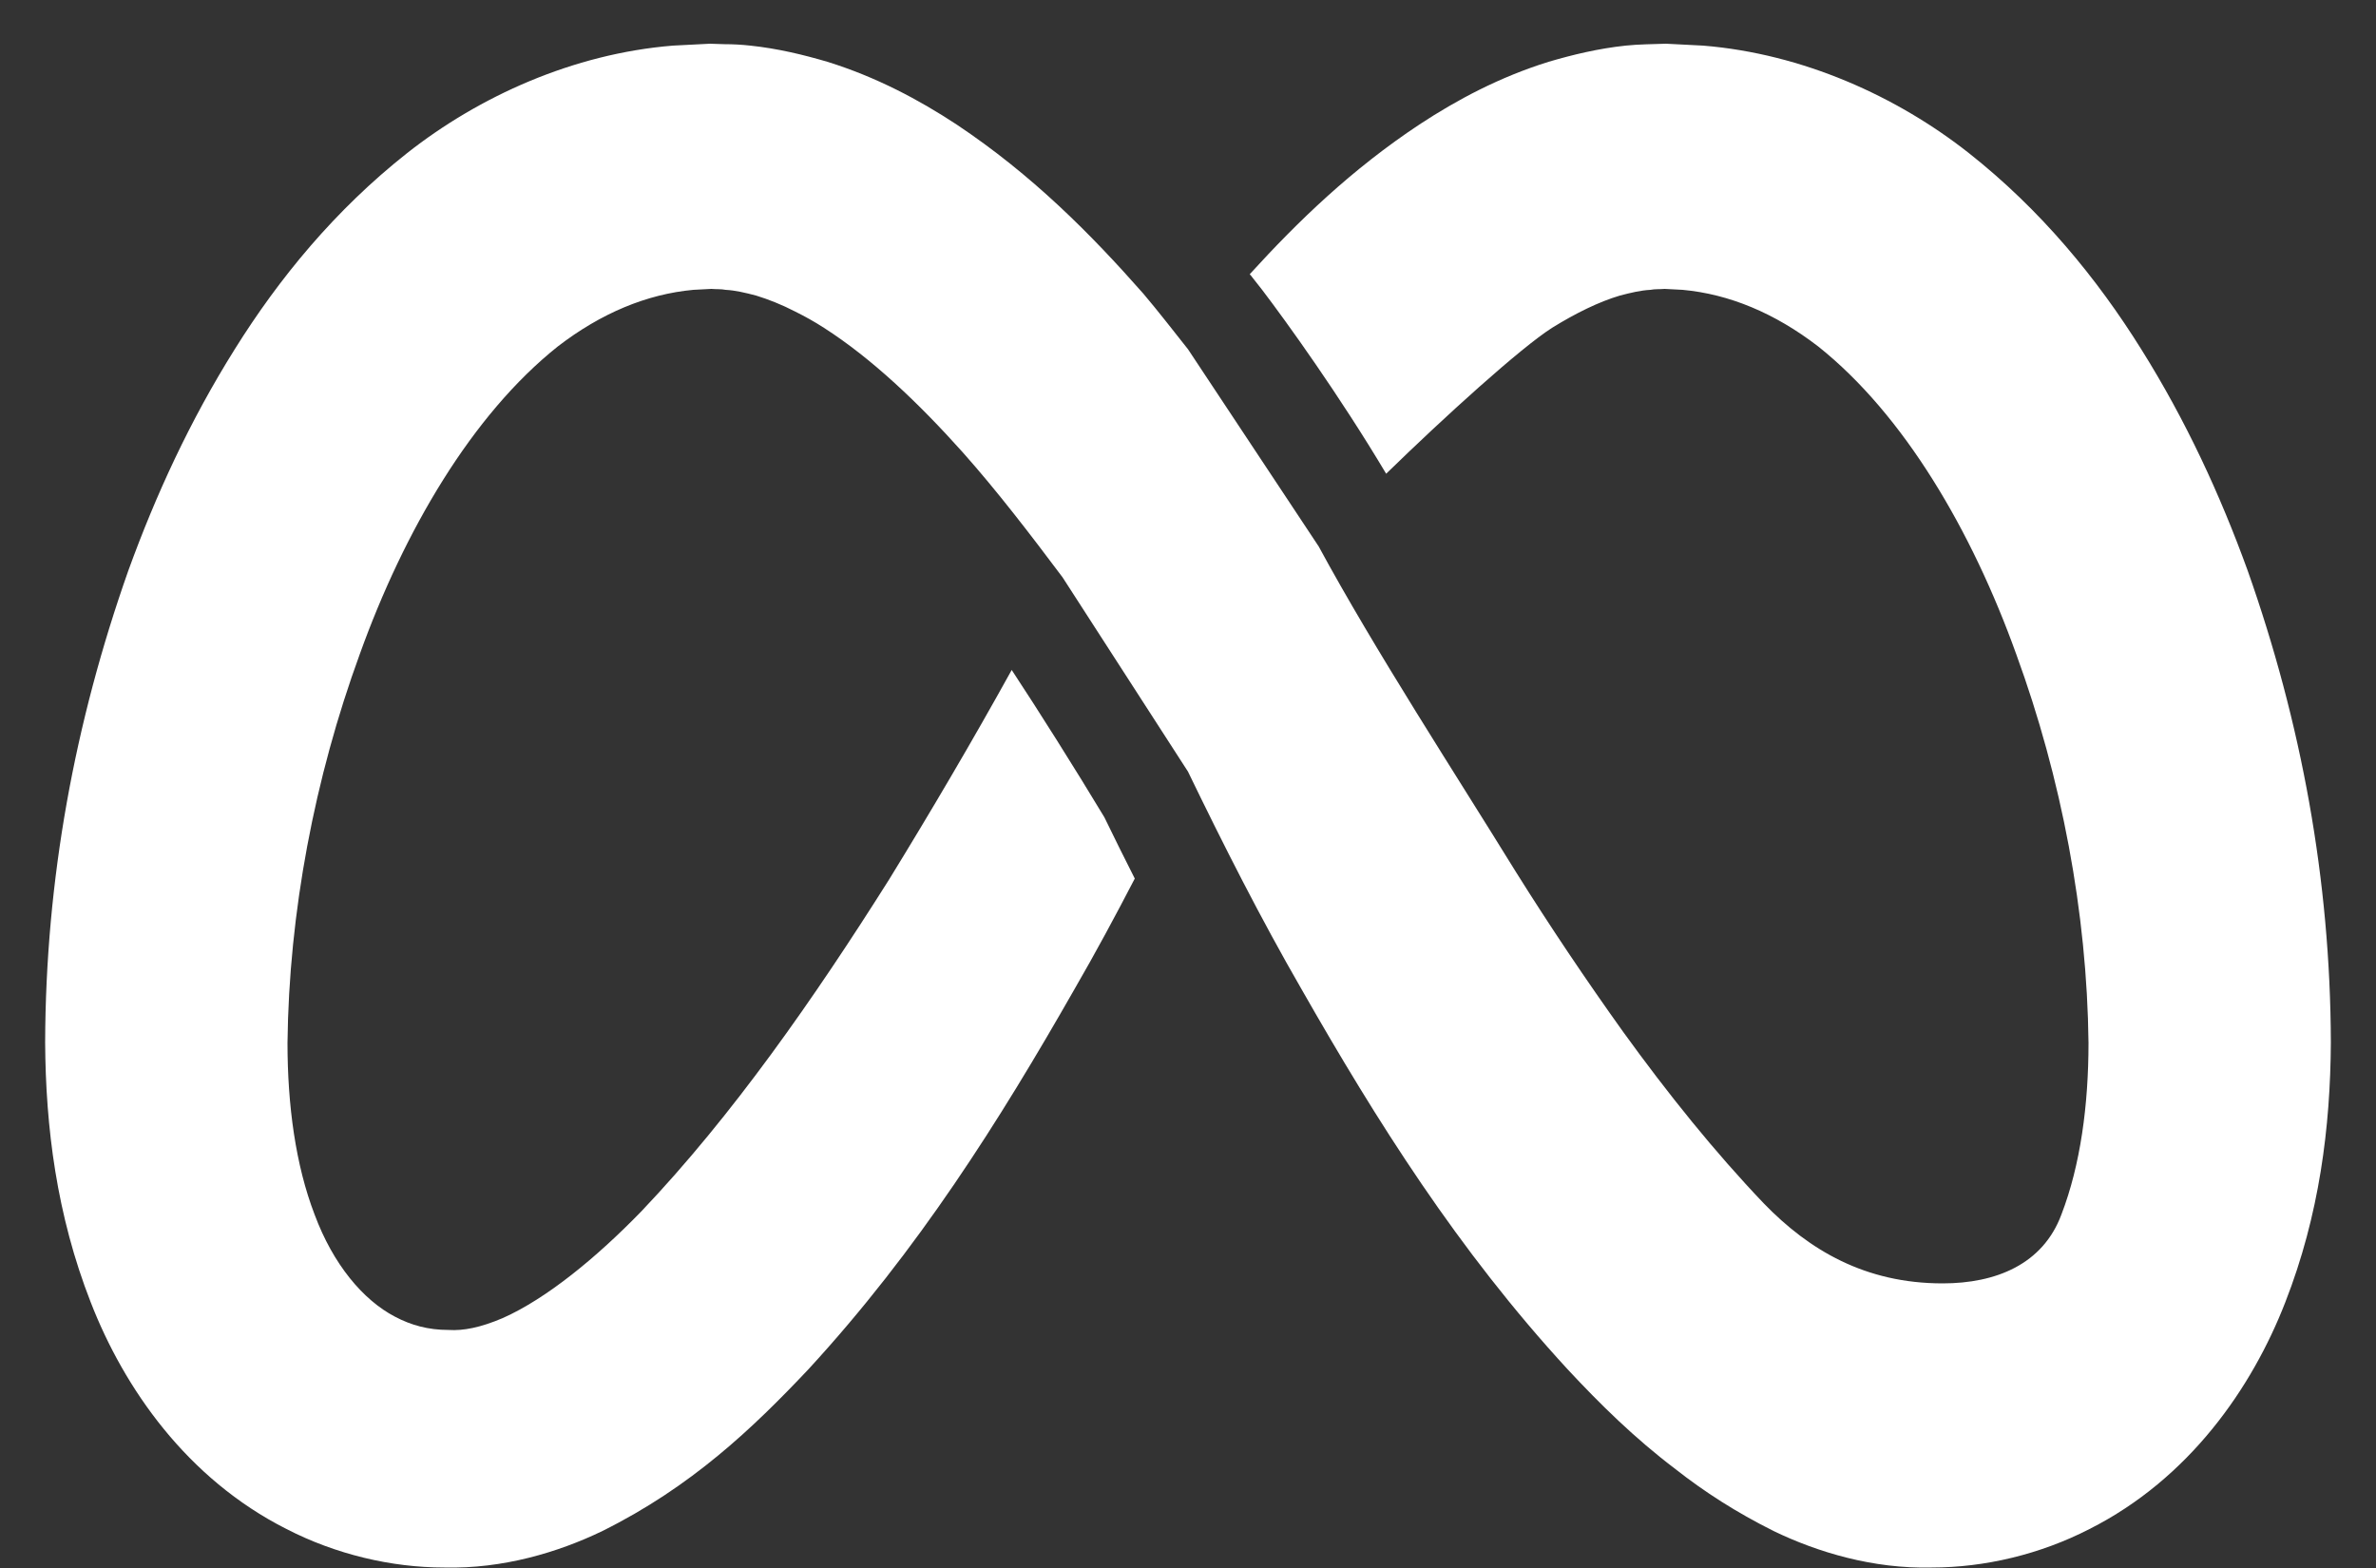 <svg width="50" height="33" viewBox="0 0 50 33" fill="none" xmlns="http://www.w3.org/2000/svg">
<rect x="0" y="0" width="50" height="33" fill="#333333" stroke="none"/>
<path d="M47.3 12.01C46.72 10.41 46 8.85 45.06 7.35C44.13 5.86 42.95 4.42 41.43 3.22C39.92 2.03 37.94 1.13 35.84 0.96L35.06 0.92C34.79 0.93 34.49 0.93 34.21 0.96C33.64 1.02 33.1 1.15 32.59 1.3C31.56 1.62 30.66 2.1 29.87 2.62C28.45 3.56 27.32 4.65 26.3 5.77C26.31 5.79 26.33 5.8 26.34 5.82L26.56 6.1C27.07 6.77 28.18 8.31 29.17 9.97C30.4 8.77 32 7.32 32.66 6.9C33.16 6.59 33.65 6.35 34.09 6.22C34.32 6.16 34.53 6.11 34.73 6.1C34.83 6.08 34.92 6.09 35.03 6.08L35.41 6.1C36.39 6.19 37.35 6.59 38.26 7.29C40.07 8.73 41.5 11.18 42.43 13.77C43.38 16.37 43.92 19.21 43.95 21.95C43.95 23.26 43.78 24.52 43.38 25.56C42.99 26.61 42 27.01 40.88 27.01C39.25 27.01 38.07 26.31 37.12 25.33C36.08 24.24 35.1 23.02 34.16 21.72C33.38 20.63 32.62 19.5 31.9 18.35C30.63 16.29 28.93 13.68 27.75 11.5L25 7.35C24.69 6.96 24.39 6.57 24.06 6.18C22.95 4.92 21.72 3.68 20.13 2.62C19.34 2.1 18.44 1.62 17.41 1.3C16.9 1.15 16.36 1.02 15.79 0.96C15.61 0.94 15.43 0.93 15.25 0.93C15.14 0.93 15.04 0.92 14.94 0.92L14.16 0.96C12.06 1.13 10.08 2.03 8.57 3.22C7.05 4.42 5.87 5.86 4.94 7.35C4 8.85 3.28 10.41 2.7 12.01C1.57 15.21 0.96 18.52 0.95 21.94C0.96 23.72 1.19 25.57 1.91 27.41C2.61 29.21 3.93 31.12 6.03 32.18C7.06 32.71 8.23 32.99 9.35 32.99C10.58 33.02 11.75 32.67 12.68 32.22C14.55 31.29 15.84 30.06 17.01 28.82C19.32 26.31 21.03 23.59 22.61 20.82C23.05 20.06 23.47 19.28 23.88 18.49C23.67 18.08 23.46 17.65 23.24 17.2C22.62 16.17 21.85 14.95 21.29 14.1C20.46 15.6 19.6 17.06 18.71 18.51C17.12 21.03 15.41 23.48 13.5 25.49C12.55 26.47 11.5 27.33 10.58 27.74C10.11 27.94 9.75 28.01 9.44 27.99C9.01 27.99 8.65 27.89 8.31 27.71C7.64 27.36 7.01 26.61 6.62 25.56C6.22 24.52 6.05 23.26 6.05 21.95C6.08 19.21 6.62 16.37 7.57 13.77C8.5 11.18 9.93 8.73 11.74 7.29C12.65 6.59 13.61 6.19 14.59 6.1L14.97 6.08C15.08 6.09 15.17 6.08 15.27 6.1C15.47 6.11 15.68 6.16 15.91 6.22C16.17 6.3 16.45 6.41 16.74 6.56C16.94 6.66 17.14 6.77 17.34 6.9C18.34 7.54 19.33 8.48 20.26 9.52C20.98 10.33 21.67 11.23 22.36 12.15L25 16.24C25.75 17.79 26.53 19.33 27.39 20.82C28.97 23.59 30.68 26.31 32.99 28.82C33.67 29.55 34.4 30.27 35.26 30.92C35.87 31.4 36.54 31.83 37.32 32.22C38.25 32.67 39.42 33.02 40.65 32.99C41.77 32.99 42.94 32.71 43.97 32.18C46.07 31.12 47.39 29.21 48.09 27.41C48.81 25.57 49.04 23.72 49.05 21.94C49.04 18.52 48.43 15.21 47.3 12.01Z" fill="white"/>
</svg>

